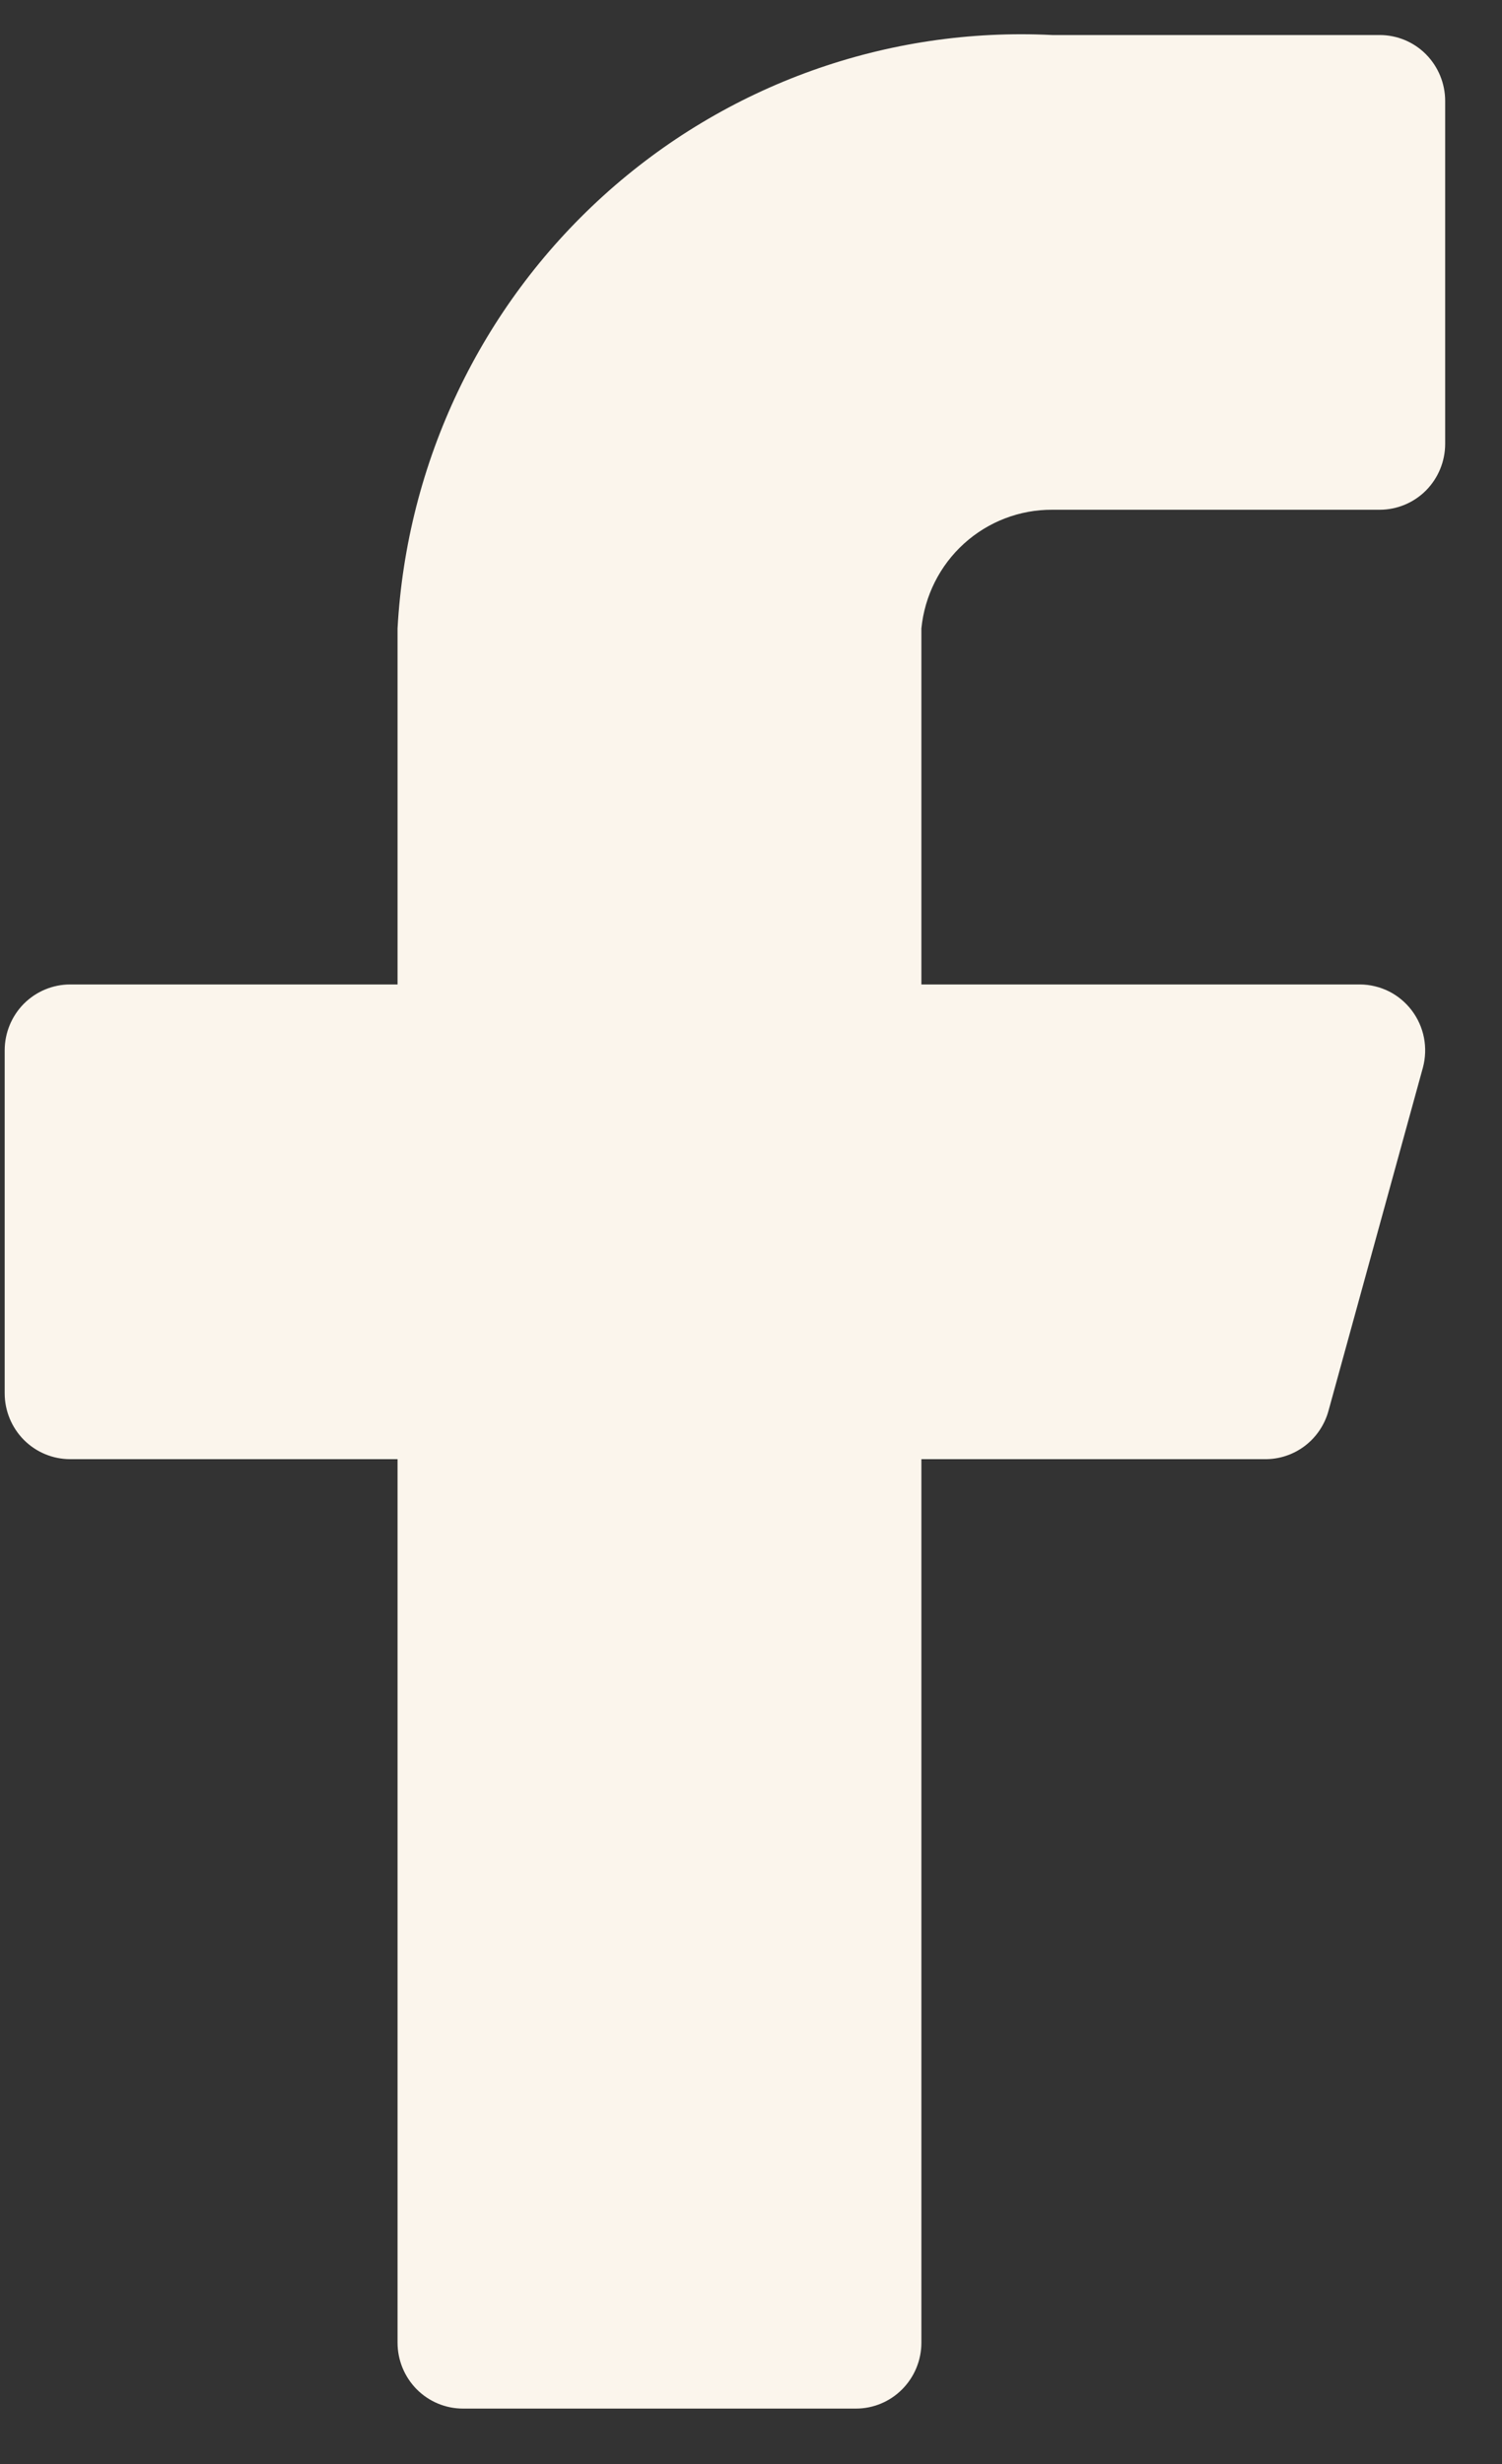 <svg width="25" height="41" viewBox="0 0 25 41" fill="none" xmlns="http://www.w3.org/2000/svg">
<rect x="0" y="0" width="25" height="41" fill="#333333" stroke="none"/>
<path d="M24.054 1.68C24.054 1.389 23.939 1.11 23.735 0.904C23.531 0.698 23.253 0.583 22.964 0.583H17.515C14.771 0.445 12.085 1.406 10.043 3.257C8.001 5.107 6.769 7.695 6.617 10.457V16.381H1.168C0.879 16.381 0.602 16.497 0.397 16.702C0.193 16.908 0.078 17.187 0.078 17.478V23.183C0.078 23.474 0.193 23.753 0.397 23.959C0.602 24.165 0.879 24.28 1.168 24.28H6.617V38.981C6.617 39.272 6.732 39.551 6.936 39.757C7.141 39.963 7.418 40.078 7.707 40.078H14.246C14.535 40.078 14.812 39.963 15.016 39.757C15.221 39.551 15.336 39.272 15.336 38.981V24.28H21.046C21.289 24.284 21.525 24.206 21.719 24.059C21.912 23.912 22.051 23.704 22.114 23.468L23.684 17.763C23.727 17.601 23.733 17.431 23.701 17.267C23.669 17.102 23.599 16.947 23.498 16.813C23.397 16.68 23.267 16.571 23.118 16.496C22.968 16.422 22.804 16.382 22.637 16.381H15.336V10.457C15.39 9.914 15.643 9.41 16.046 9.045C16.449 8.68 16.973 8.479 17.515 8.482H22.964C23.253 8.482 23.531 8.366 23.735 8.161C23.939 7.955 24.054 7.676 24.054 7.385V1.68Z" fill="#FBF5EC"/>
</svg>
